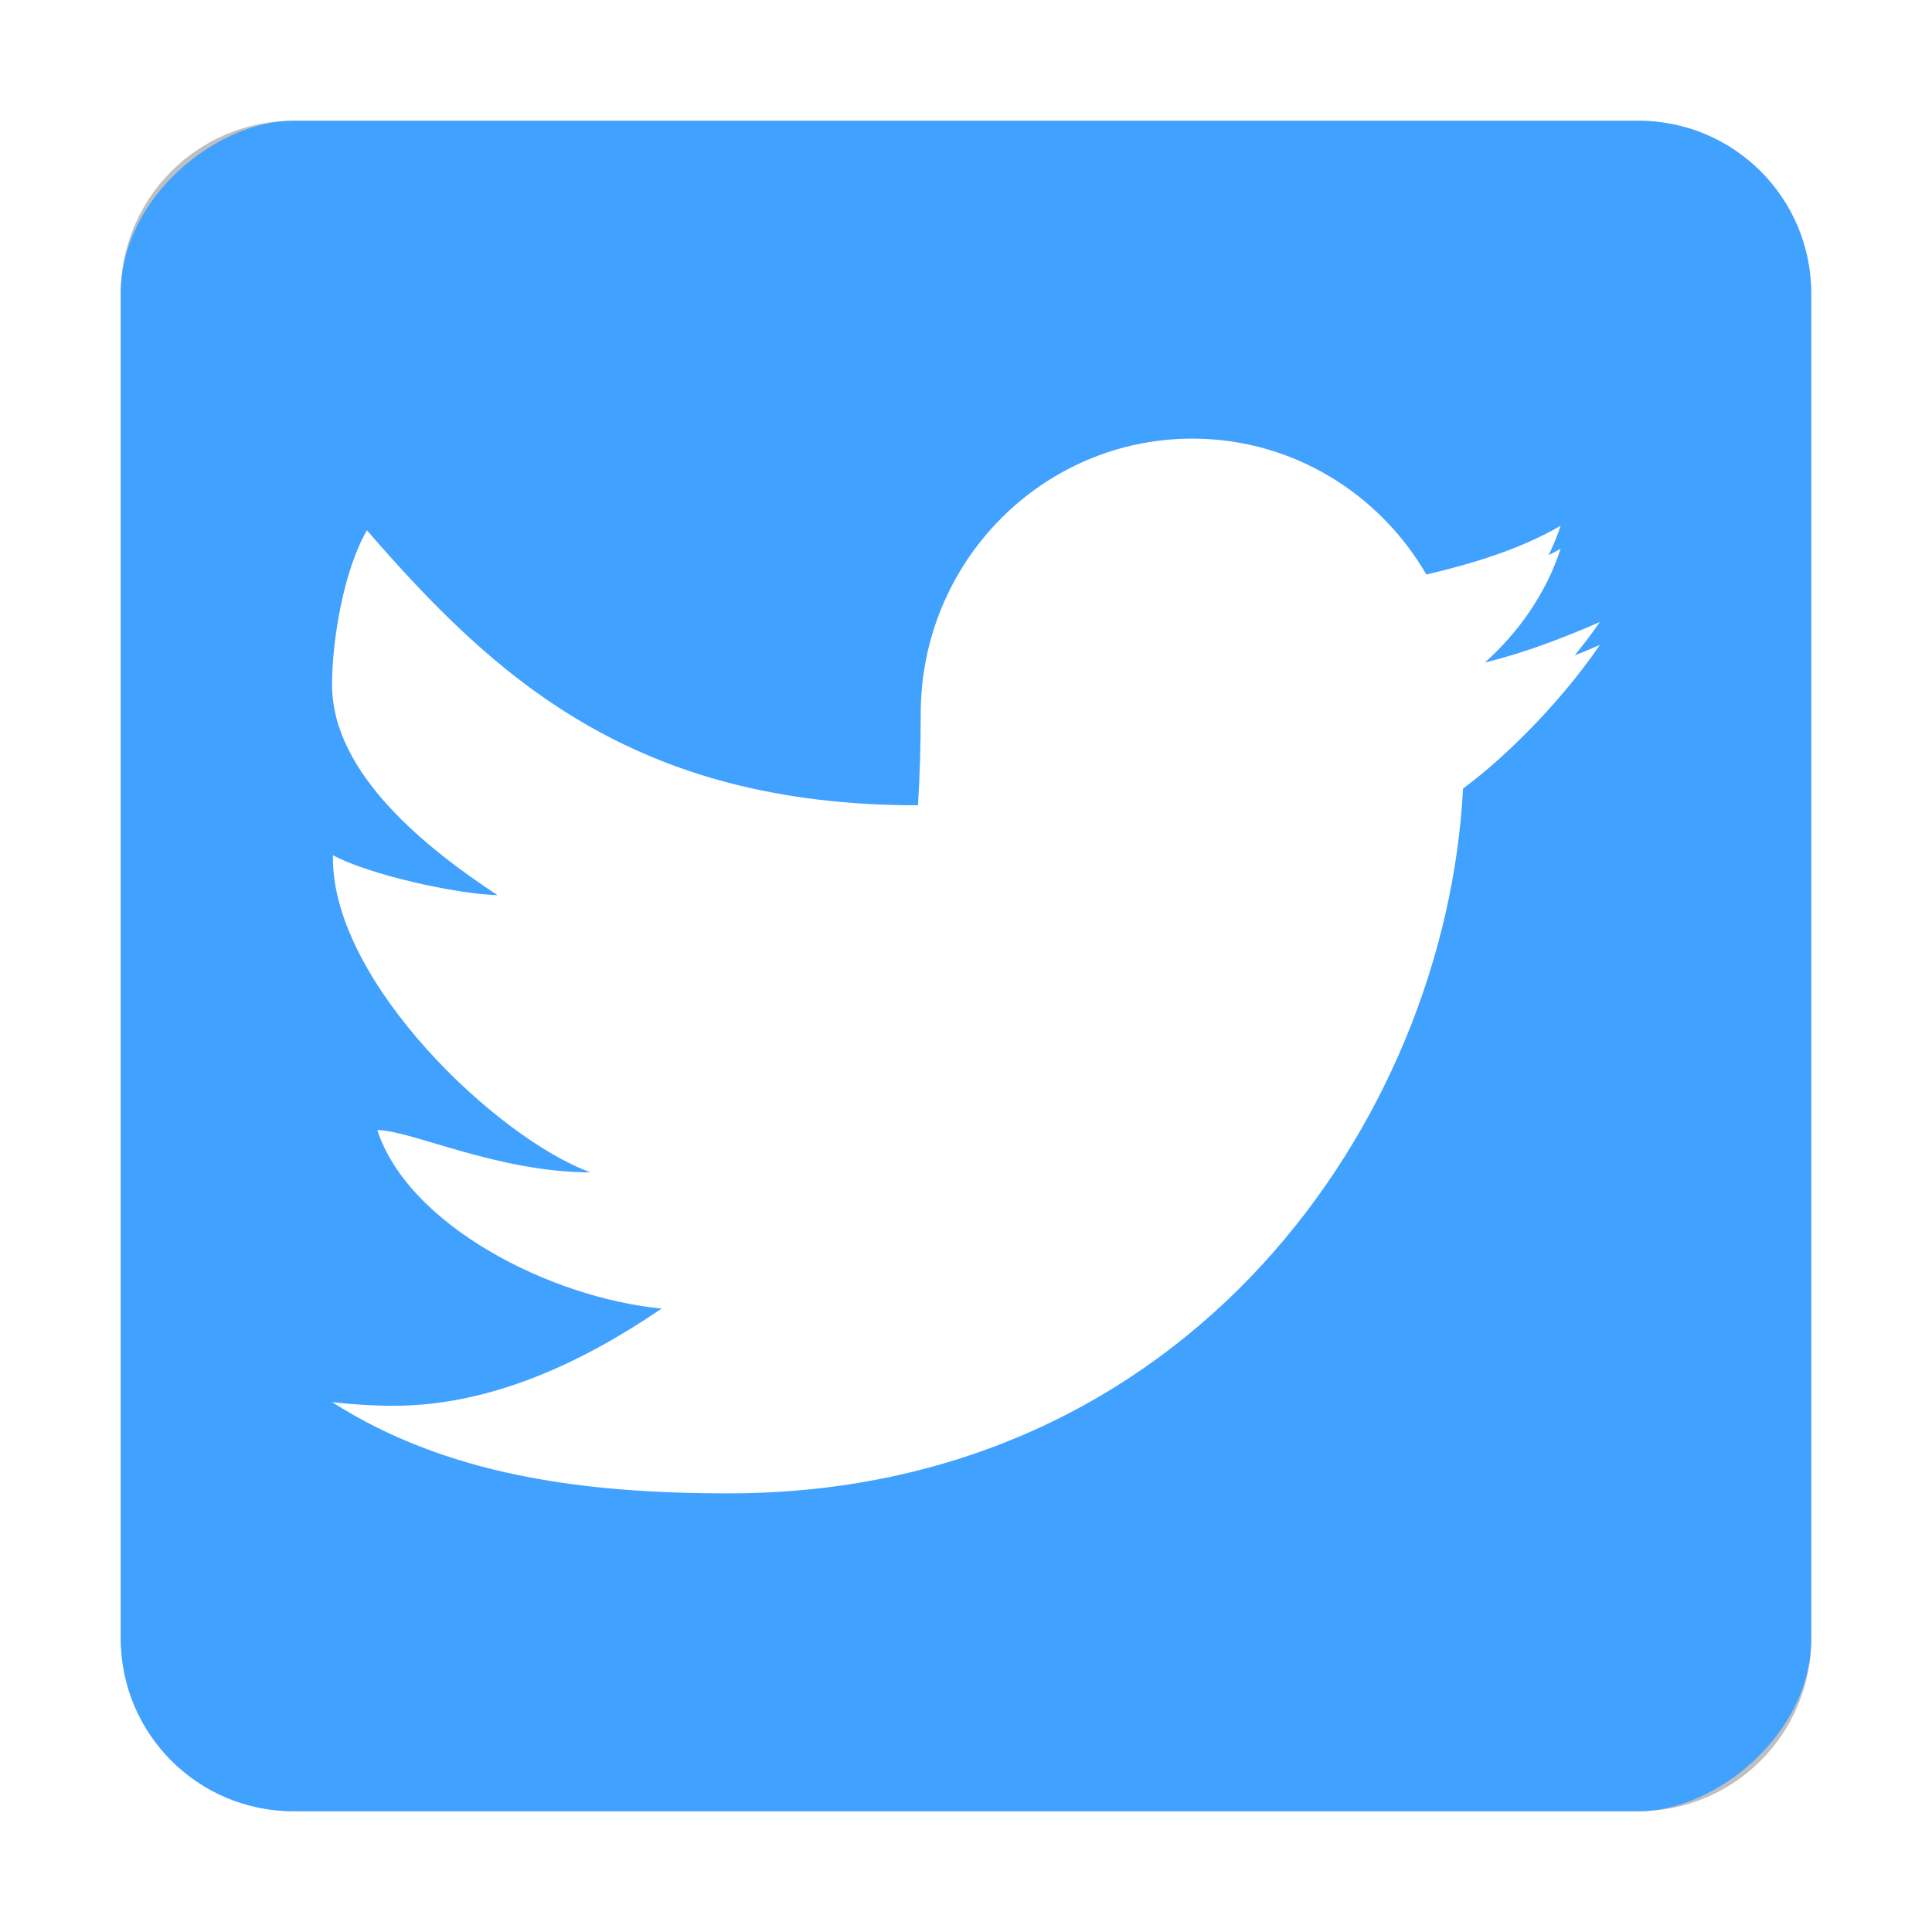 <?xml version="1.0" encoding="UTF-8" standalone="no"?>
<svg
   xmlns:dc="http://purl.org/dc/elements/1.1/"
   xmlns:cc="http://creativecommons.org/ns#"
   xmlns:rdf="http://www.w3.org/1999/02/22-rdf-syntax-ns#"
   xmlns:svg="http://www.w3.org/2000/svg"
   xmlns="http://www.w3.org/2000/svg"
   xmlns:sodipodi="http://sodipodi.sourceforge.net/DTD/sodipodi-0.dtd"
   xmlns:inkscape="http://www.inkscape.org/namespaces/inkscape"
   width="32"
   height="32"
   version="1"
   id="svg24"
   sodipodi:docname="goa-account-twitter.svg"
   inkscape:version="1.0 (4035a4fb49, 2020-05-01)">
  <defs
     id="defs28">
    <filter
       inkscape:collect="always"
       style="color-interpolation-filters:sRGB"
       id="filter836"
       x="-0.108"
       width="1.216"
       y="-0.108"
       height="1.216">
      <feGaussianBlur
         inkscape:collect="always"
         stdDeviation="1.26"
         id="feGaussianBlur838" />
    </filter>
  </defs>
  <sodipodi:namedview
     pagecolor="#ffffff"
     bordercolor="#666666"
     borderopacity="1"
     objecttolerance="10"
     gridtolerance="10"
     guidetolerance="10"
     inkscape:pageopacity="0"
     inkscape:pageshadow="2"
     inkscape:window-width="1920"
     inkscape:window-height="1002"
     id="namedview26"
     showgrid="false"
     inkscape:zoom="10.040372"
     inkscape:cx="6.722116"
     inkscape:cy="17.061537"
     inkscape:window-x="0"
     inkscape:window-y="0"
     inkscape:window-maximized="1"
     inkscape:current-layer="svg24"
     inkscape:document-rotation="0" />
  <rect
     style="opacity:0.5;fill:#000000;fill-opacity:1;stroke:none;stroke-width:1.194;stroke-miterlimit:4;stroke-dasharray:none;stroke-opacity:1;filter:url(#filter836)"
     id="rect825-3"
     width="28"
     height="28"
     x="2"
     y="2"
     rx="2.859"
     ry="2.859" />
  <rect
     style="opacity:1;fill:#41a1ff;fill-opacity:1;stroke:none;stroke-width:1.194;stroke-miterlimit:4;stroke-dasharray:none;stroke-opacity:1"
     id="rect825"
     width="28"
     height="28"
     x="2"
     y="-30"
     rx="2.859"
     ry="2.859"
     transform="rotate(90)" />
  <path
     style="opacity:1;fill:#ffffff;fill-opacity:1;stroke-width:0.377"
     d="m 19.75,7.265 c -2.485,0 -4.5,2.04 -4.5,4.557 0,0.531 -0.016,1.035 -0.045,1.517 -0.003,-7.2e-5 -0.006,-6.99e-4 -0.01,-6.99e-4 -4.71,2e-6 -7.011,-2.126 -9.117,-4.554 C 5.707,9.412 5.5,10.565 5.5,11.344 c 0,1.475 1.582,2.721 2.741,3.483 -0.708,-0.022 -2.144,-0.344 -2.726,-0.662 -5.019e-4,0.018 -7e-4,0.035 -7e-4,0.053 -7e-7,2.059 2.727,4.639 4.266,5.2 -1.54,0 -2.977,-0.7 -3.531,-0.7 0.514,1.578 2.862,2.778 4.71,2.956 -1.298,0.883 -2.815,1.61 -4.439,1.61 -0.346,0 -0.686,-0.021 -1.021,-0.061 1.895,1.21 4.147,1.512 6.565,1.512 7.607,0 11.884,-6.176 12.168,-11.674 0.818,-0.605 1.71,-1.559 2.266,-2.378 -0.132,0.058 -0.275,0.115 -0.415,0.172 0.149,-0.187 0.294,-0.373 0.415,-0.552 -0.574,0.251 -1.243,0.511 -1.905,0.67 0.571,-0.507 1.022,-1.163 1.256,-1.885 -0.064,0.038 -0.132,0.072 -0.199,0.107 0.076,-0.159 0.145,-0.32 0.199,-0.487 -0.651,0.38 -1.443,0.625 -2.224,0.808 -0.782,-1.346 -2.223,-2.251 -3.877,-2.251 z"
     id="path4"
     inkscape:connector-curvature="0" />
</svg>
